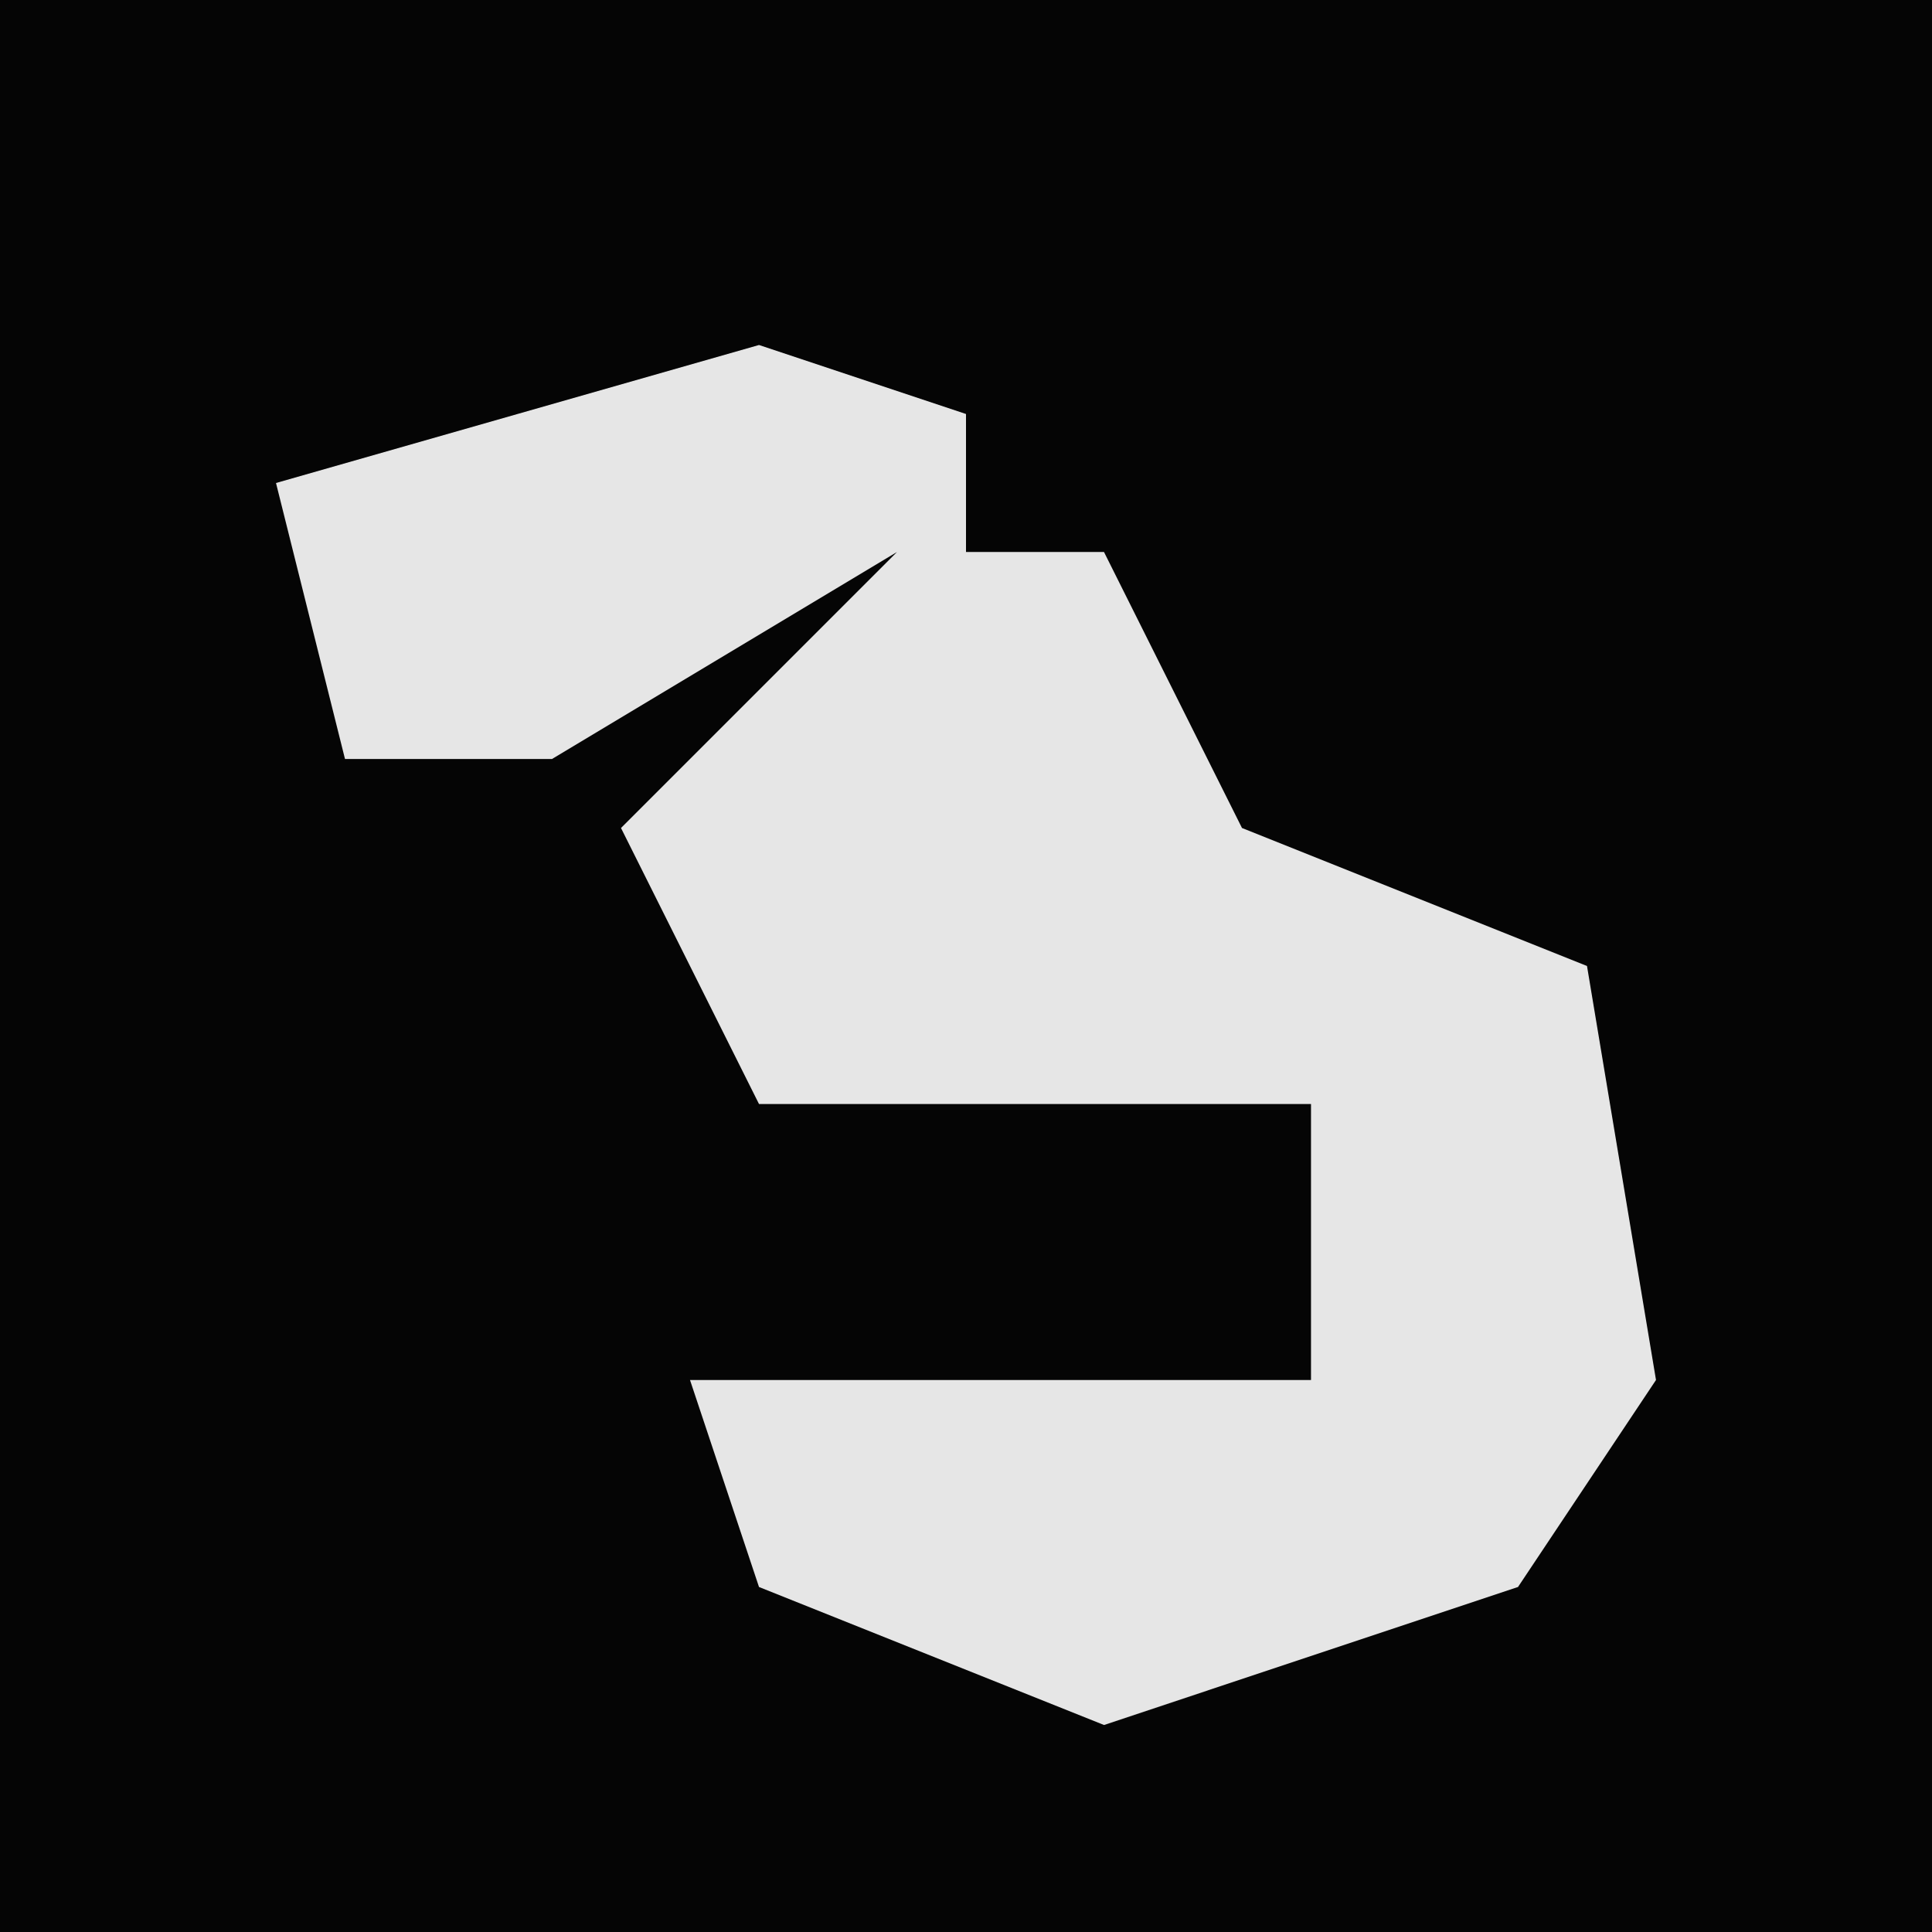 <?xml version="1.0" encoding="UTF-8"?>
<svg version="1.1" xmlns="http://www.w3.org/2000/svg" width="28" height="28">
<path d="M0,0 L28,0 L28,28 L0,28 Z " fill="#050505" transform="translate(0,0)"/>
<path d="M0,0 L3,1 L3,3 L5,3 L7,7 L12,9 L13,15 L11,18 L5,20 L0,18 L-1,15 L8,15 L8,11 L0,11 L-2,7 L2,3 L-3,6 L-6,6 L-7,2 Z " fill="#E6E6E6" transform="translate(11,5)"/>
</svg>
